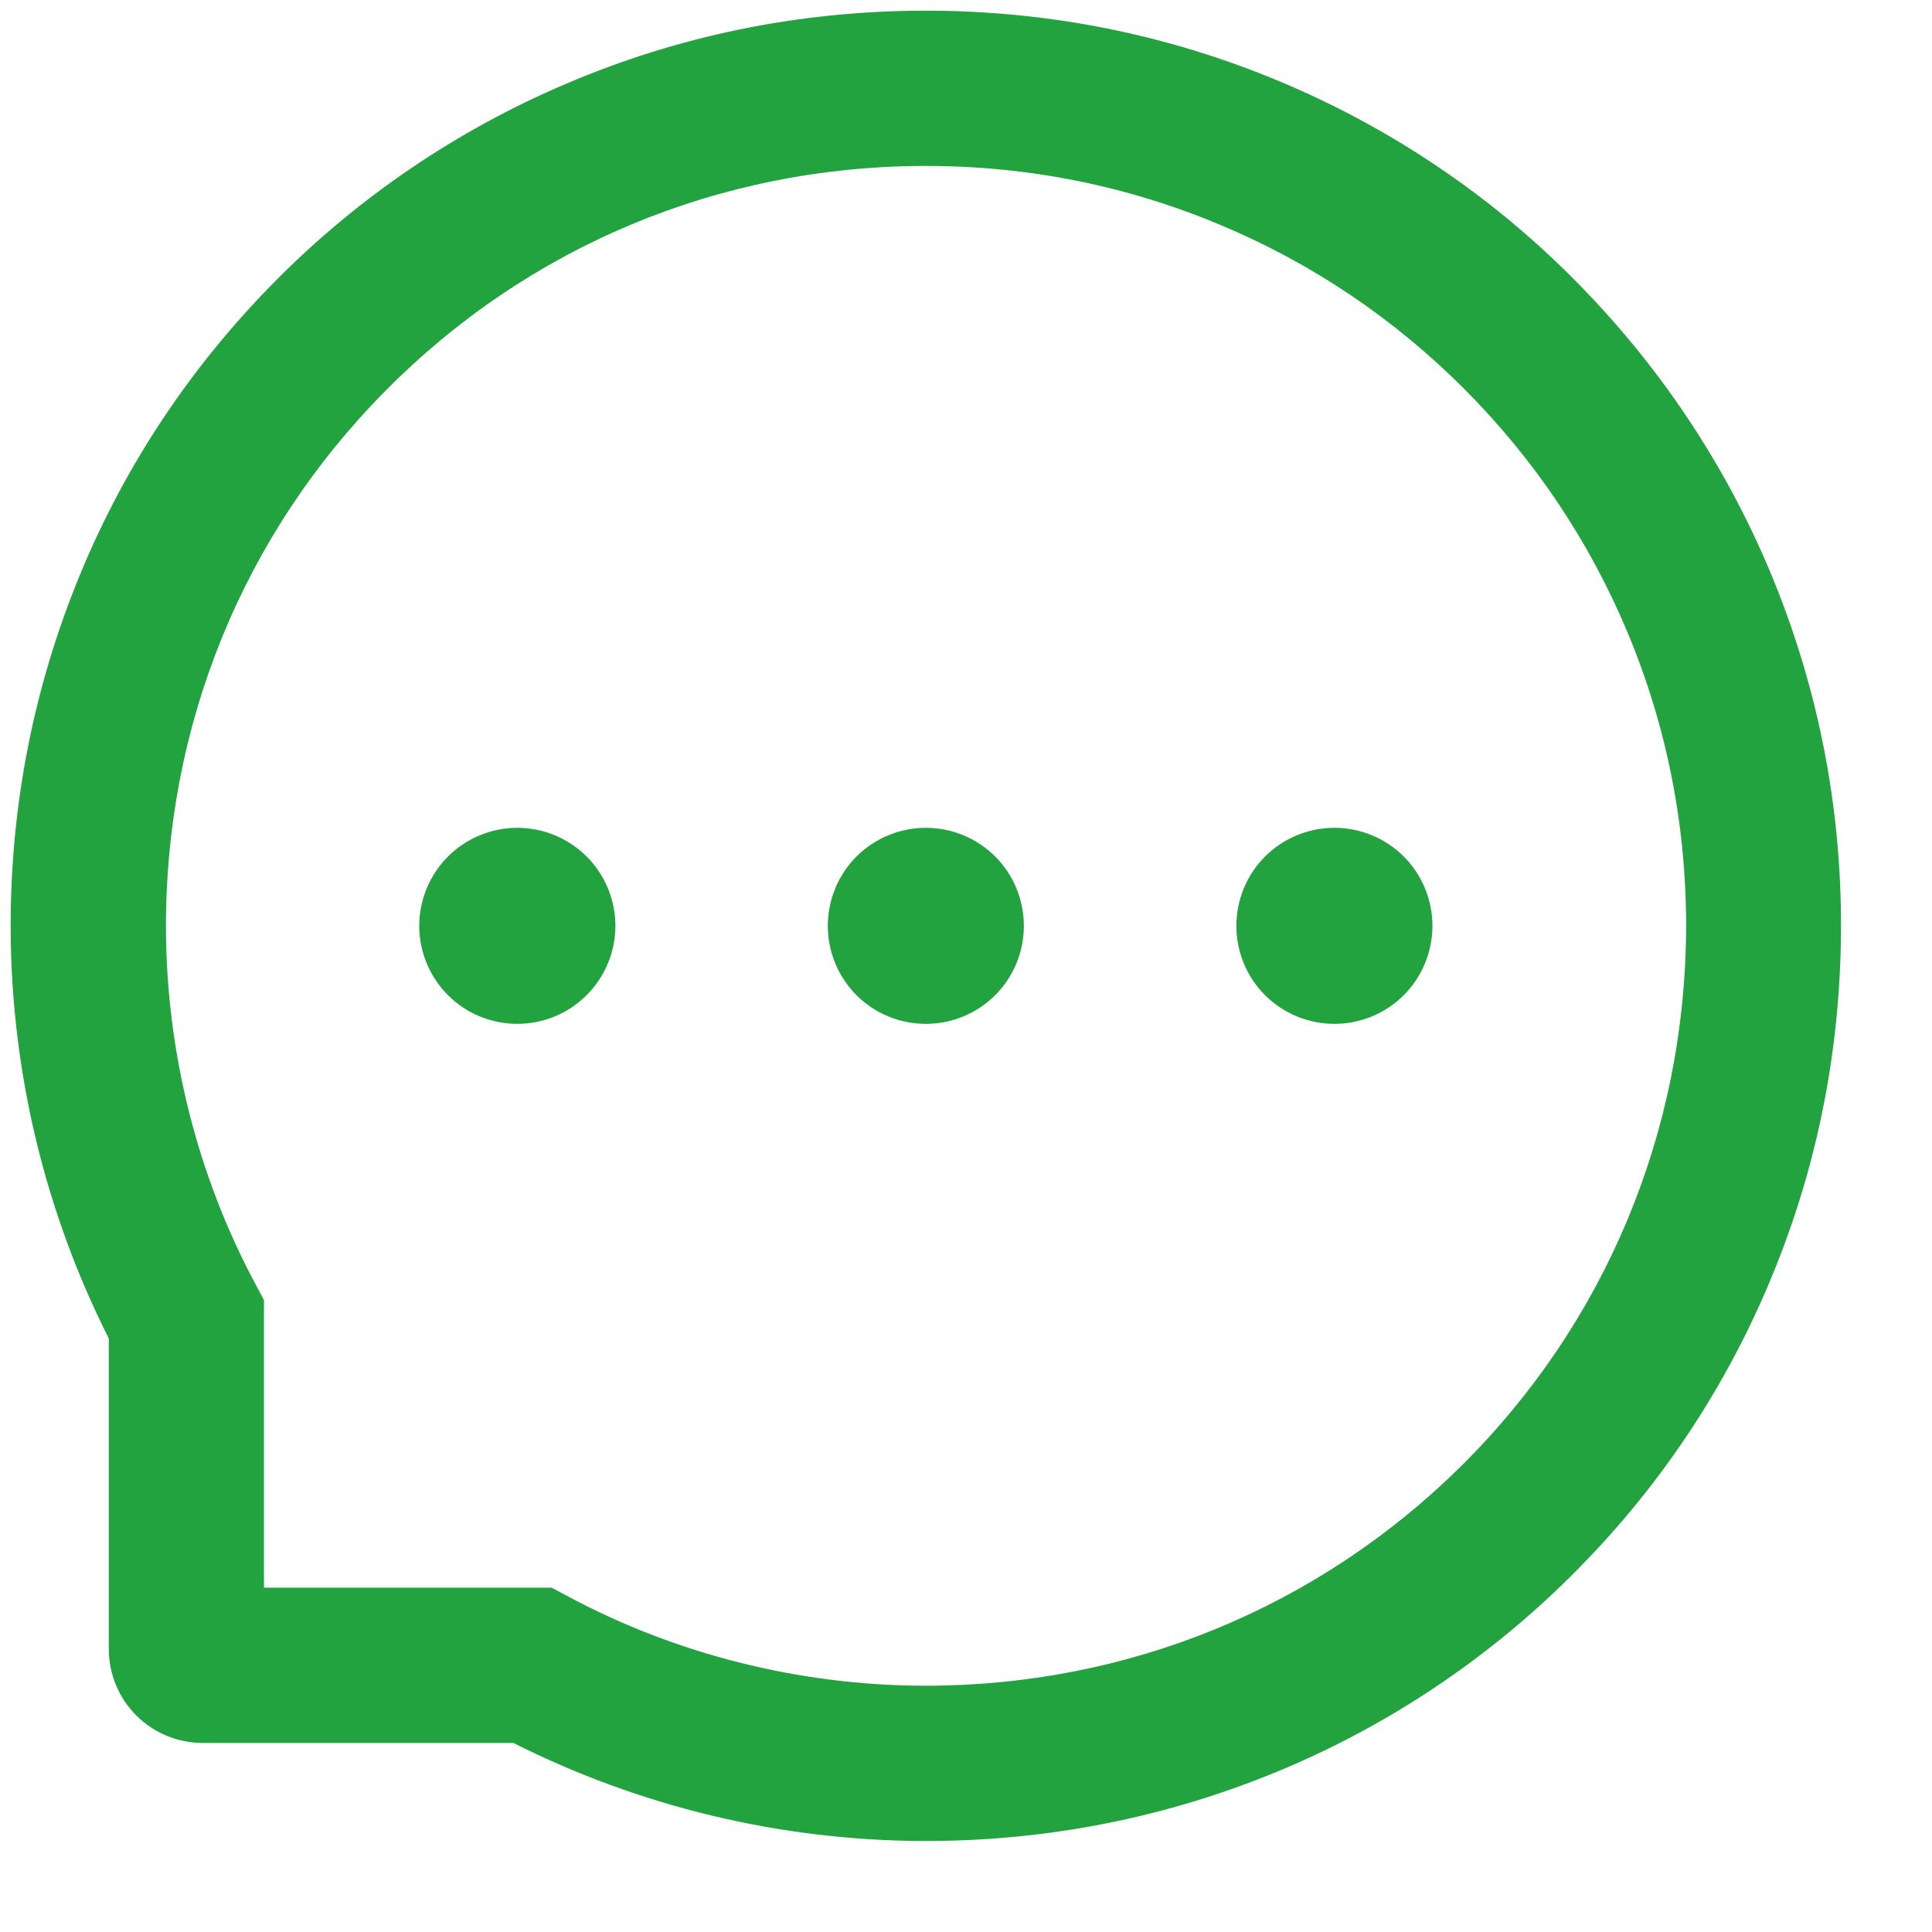 <svg width="19" height="19" viewBox="0 0 19 19" fill="none" xmlns="http://www.w3.org/2000/svg">
<path d="M8.141 9.105C8.141 9.361 8.243 9.606 8.423 9.787C8.604 9.968 8.849 10.069 9.105 10.069C9.361 10.069 9.606 9.968 9.787 9.787C9.968 9.606 10.069 9.361 10.069 9.105C10.069 8.85 9.968 8.604 9.787 8.423C9.606 8.243 9.361 8.141 9.105 8.141C8.849 8.141 8.604 8.243 8.423 8.423C8.243 8.604 8.141 8.85 8.141 9.105ZM12.159 9.105C12.159 9.361 12.26 9.606 12.441 9.787C12.622 9.968 12.867 10.069 13.123 10.069C13.379 10.069 13.624 9.968 13.805 9.787C13.986 9.606 14.087 9.361 14.087 9.105C14.087 8.85 13.986 8.604 13.805 8.423C13.624 8.243 13.379 8.141 13.123 8.141C12.867 8.141 12.622 8.243 12.441 8.423C12.26 8.604 12.159 8.85 12.159 9.105ZM4.123 9.105C4.123 9.361 4.225 9.606 4.406 9.787C4.586 9.968 4.832 10.069 5.087 10.069C5.343 10.069 5.588 9.968 5.769 9.787C5.95 9.606 6.052 9.361 6.052 9.105C6.052 8.85 5.95 8.604 5.769 8.423C5.588 8.243 5.343 8.141 5.087 8.141C4.832 8.141 4.586 8.243 4.406 8.423C4.225 8.604 4.123 8.85 4.123 9.105ZM17.406 5.618C16.952 4.539 16.301 3.571 15.471 2.739C14.648 1.912 13.669 1.255 12.593 0.804C11.488 0.34 10.315 0.105 9.105 0.105H9.065C7.848 0.111 6.668 0.352 5.56 0.827C4.492 1.282 3.523 1.94 2.707 2.765C1.885 3.595 1.24 4.559 0.794 5.634C0.332 6.747 0.099 7.93 0.105 9.147C0.112 10.543 0.442 11.917 1.07 13.163V16.217C1.07 16.462 1.167 16.697 1.34 16.87C1.514 17.044 1.749 17.141 1.994 17.141H5.049C6.295 17.768 7.67 18.098 9.065 18.105H9.107C10.311 18.105 11.478 17.872 12.577 17.416C13.648 16.971 14.622 16.321 15.445 15.504C16.275 14.682 16.928 13.722 17.384 12.651C17.858 11.542 18.099 10.363 18.105 9.145C18.111 7.922 17.874 6.735 17.406 5.618ZM14.371 14.417C12.962 15.811 11.094 16.578 9.105 16.578H9.071C7.86 16.572 6.656 16.271 5.594 15.704L5.425 15.614H2.596V12.786L2.506 12.617C1.939 11.554 1.638 10.351 1.632 9.139C1.624 7.137 2.389 5.256 3.794 3.84C5.196 2.424 7.07 1.64 9.073 1.632H9.107C10.112 1.632 11.086 1.827 12.004 2.213C12.9 2.588 13.704 3.129 14.395 3.82C15.084 4.509 15.626 5.314 16.002 6.21C16.392 7.139 16.586 8.123 16.582 9.139C16.57 11.14 15.785 13.015 14.371 14.417Z" fill="#22A33F"/>
</svg>

